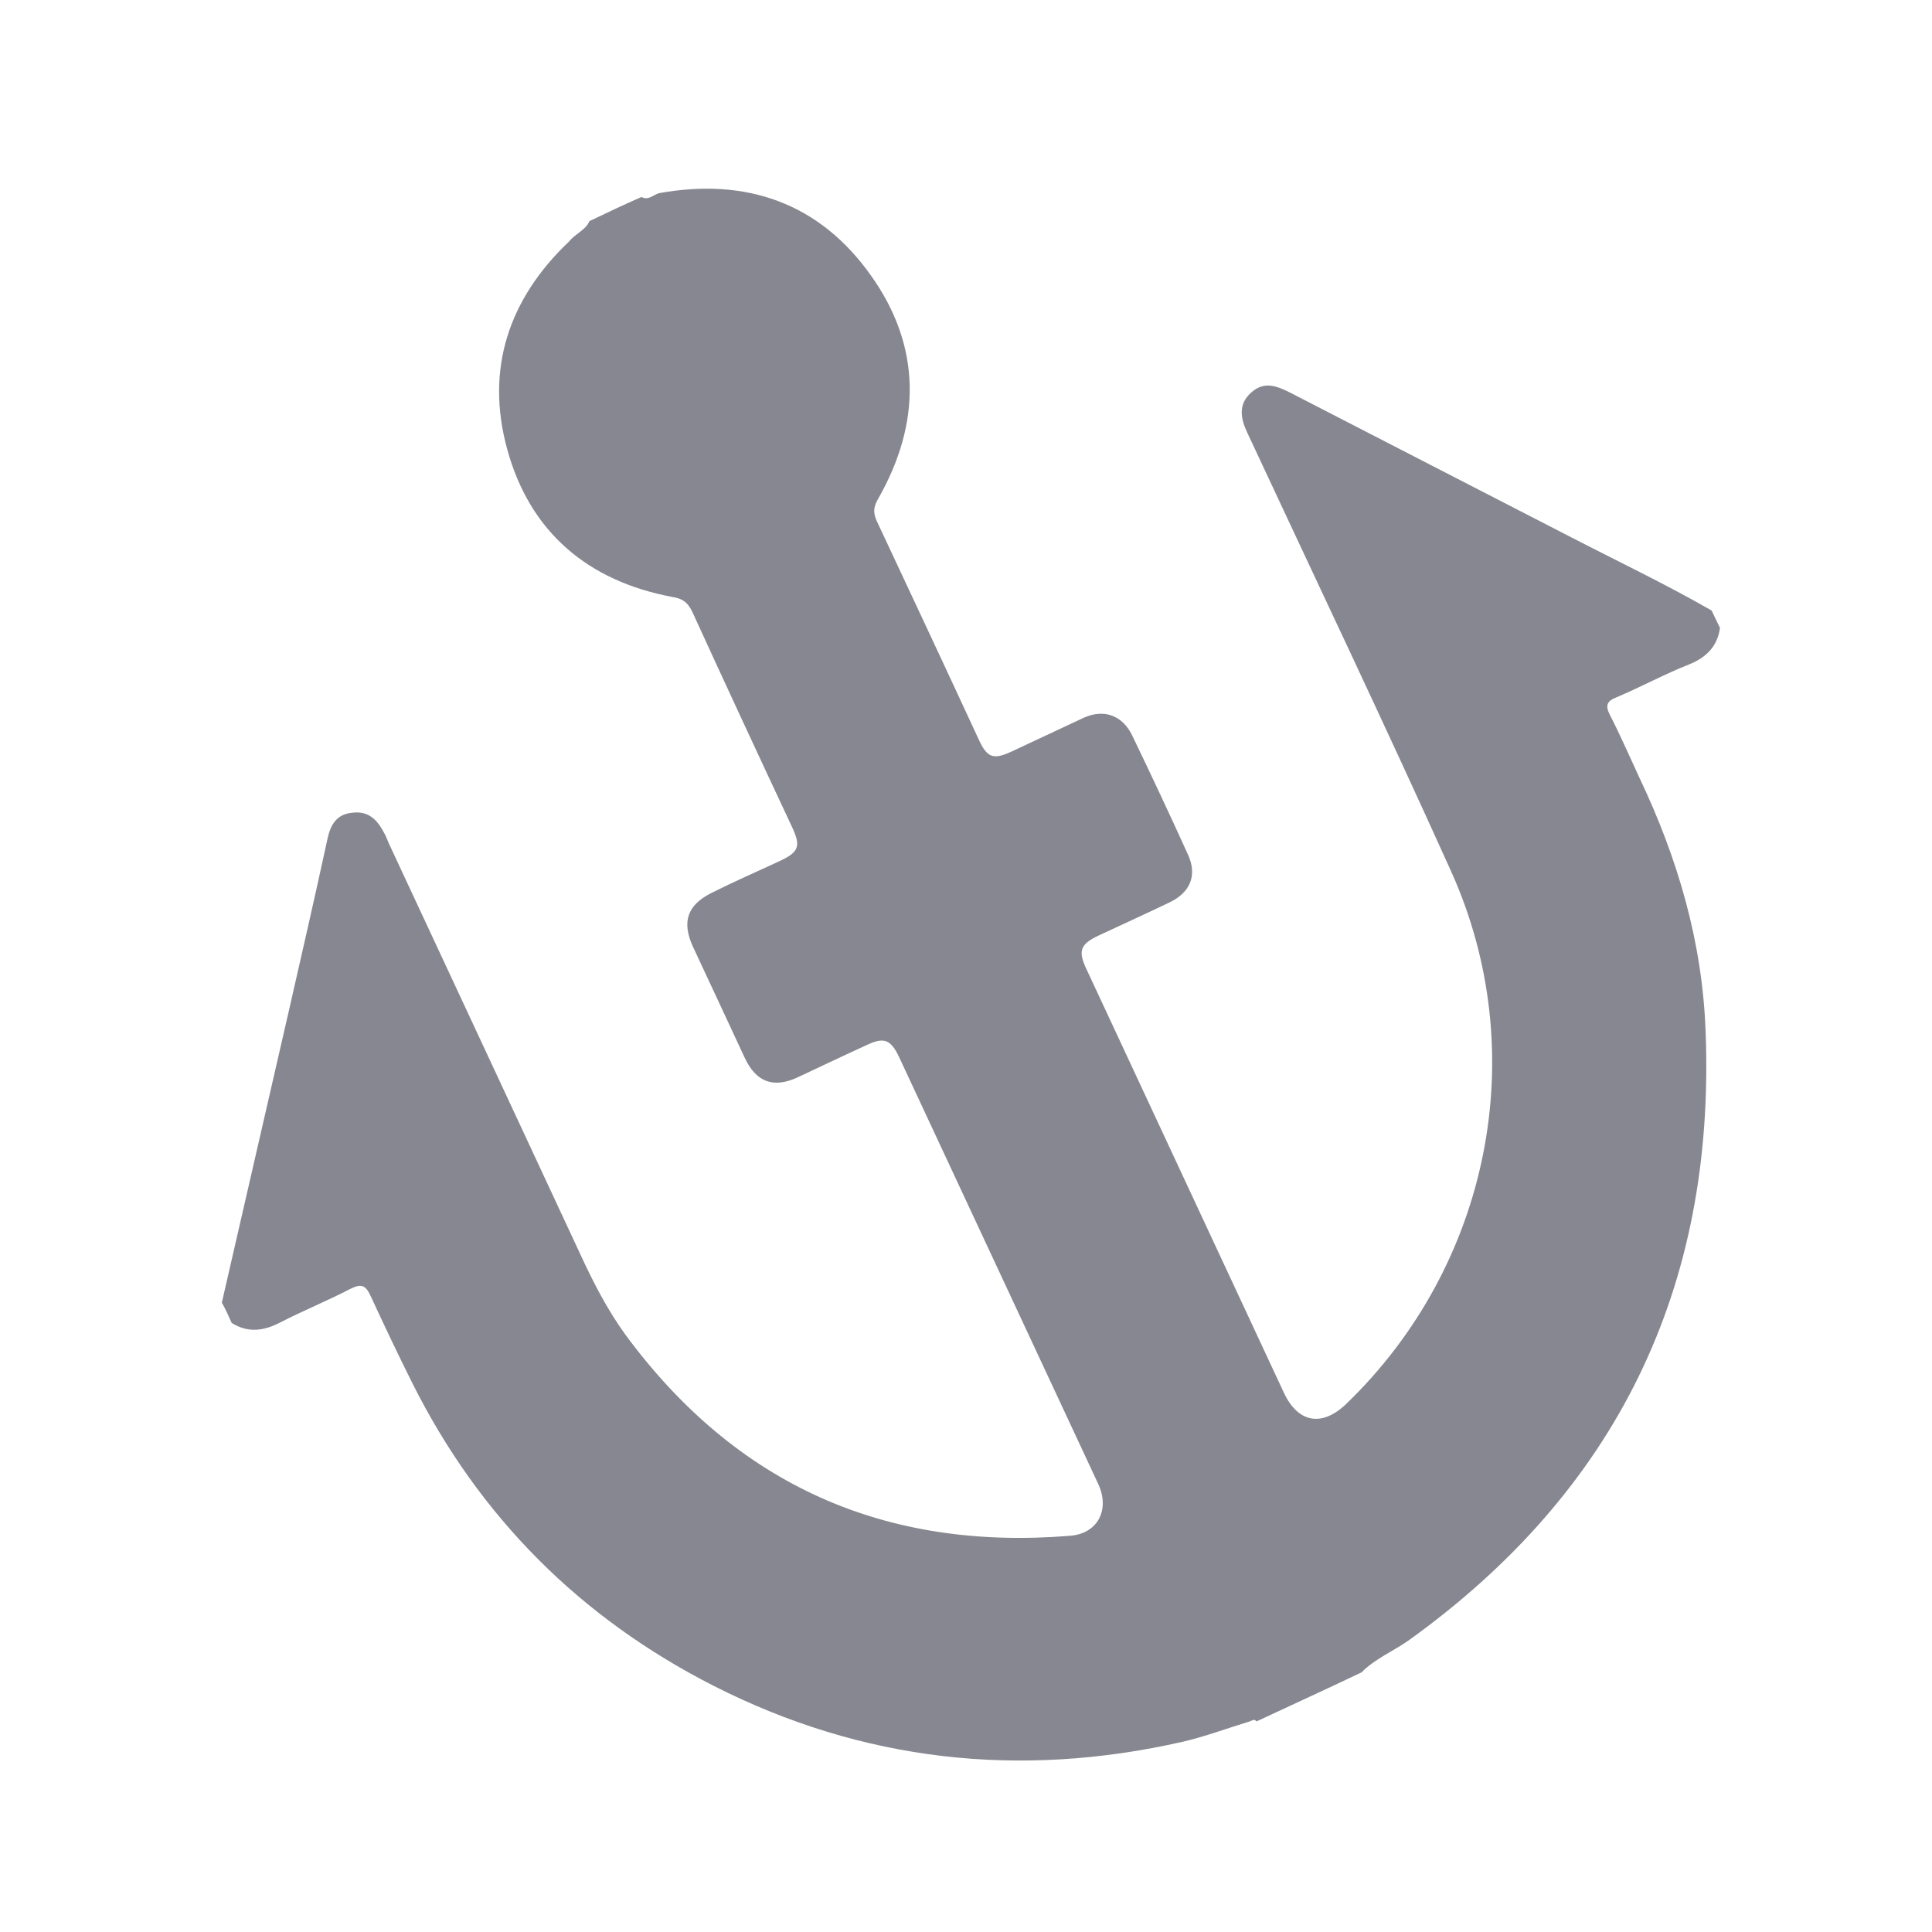 <svg width="24" height="24" viewBox="0 0 24 24" fill="none" xmlns="http://www.w3.org/2000/svg">
<path d="M7.322 2.747C7.538 2.644 7.753 2.541 7.969 2.447C8.053 2.494 8.119 2.419 8.184 2.4C9.272 2.203 10.181 2.522 10.819 3.422C11.447 4.303 11.447 5.259 10.903 6.206C10.847 6.309 10.847 6.375 10.894 6.478C11.316 7.378 11.738 8.278 12.159 9.188C12.262 9.412 12.338 9.441 12.562 9.338C12.863 9.197 13.162 9.056 13.463 8.916C13.716 8.803 13.941 8.887 14.062 9.131C14.297 9.619 14.531 10.116 14.756 10.613C14.878 10.875 14.784 11.091 14.522 11.213C14.231 11.353 13.941 11.484 13.659 11.616C13.416 11.728 13.387 11.812 13.5 12.047C14.316 13.8 15.131 15.544 15.947 17.297C16.125 17.681 16.425 17.728 16.725 17.438C18.506 15.722 19.041 13.078 18.028 10.828C17.203 9 16.341 7.191 15.497 5.381C15.412 5.203 15.375 5.025 15.544 4.875C15.703 4.734 15.853 4.791 16.022 4.875C17.184 5.475 18.356 6.075 19.519 6.675C20.1 6.975 20.691 7.256 21.262 7.584C21.3 7.659 21.328 7.725 21.366 7.8C21.337 8.025 21.197 8.166 20.991 8.25C20.681 8.372 20.391 8.531 20.081 8.662C19.959 8.709 19.941 8.766 19.997 8.878C20.128 9.131 20.241 9.394 20.363 9.656C20.841 10.659 21.15 11.709 21.188 12.825C21.309 16.003 20.081 18.525 17.494 20.381C17.306 20.512 17.081 20.606 16.913 20.775C16.481 20.981 16.05 21.178 15.609 21.384C15.581 21.347 15.553 21.375 15.525 21.384C15.244 21.469 14.972 21.572 14.691 21.637C12.666 22.097 10.716 21.881 8.869 20.944C7.209 20.1 5.953 18.844 5.119 17.175C4.941 16.819 4.772 16.462 4.603 16.097C4.538 15.956 4.481 15.947 4.35 16.012C4.059 16.163 3.759 16.284 3.469 16.434C3.263 16.538 3.075 16.556 2.878 16.434C2.841 16.35 2.803 16.266 2.756 16.181C3.028 15 3.3 13.809 3.572 12.628C3.741 11.887 3.909 11.156 4.069 10.416C4.106 10.247 4.181 10.116 4.369 10.097C4.566 10.069 4.678 10.172 4.763 10.331C4.791 10.378 4.809 10.425 4.828 10.472C5.625 12.178 6.413 13.875 7.209 15.581C7.369 15.928 7.547 16.275 7.772 16.584C9.15 18.45 10.997 19.266 13.294 19.078C13.641 19.05 13.791 18.75 13.641 18.431C12.816 16.659 11.991 14.897 11.166 13.125C11.062 12.909 10.978 12.881 10.762 12.984C10.472 13.116 10.181 13.256 9.9 13.387C9.609 13.519 9.394 13.444 9.253 13.144C9.038 12.684 8.822 12.216 8.606 11.756C8.466 11.447 8.541 11.241 8.841 11.091C9.122 10.95 9.403 10.828 9.684 10.697C9.928 10.584 9.947 10.509 9.844 10.284C9.422 9.384 9.009 8.494 8.597 7.594C8.541 7.481 8.475 7.434 8.353 7.416C7.303 7.219 6.581 6.609 6.3 5.578C6.028 4.584 6.319 3.712 7.069 3C7.153 2.897 7.275 2.859 7.322 2.747Z" fill="#868790"/>
</svg>
